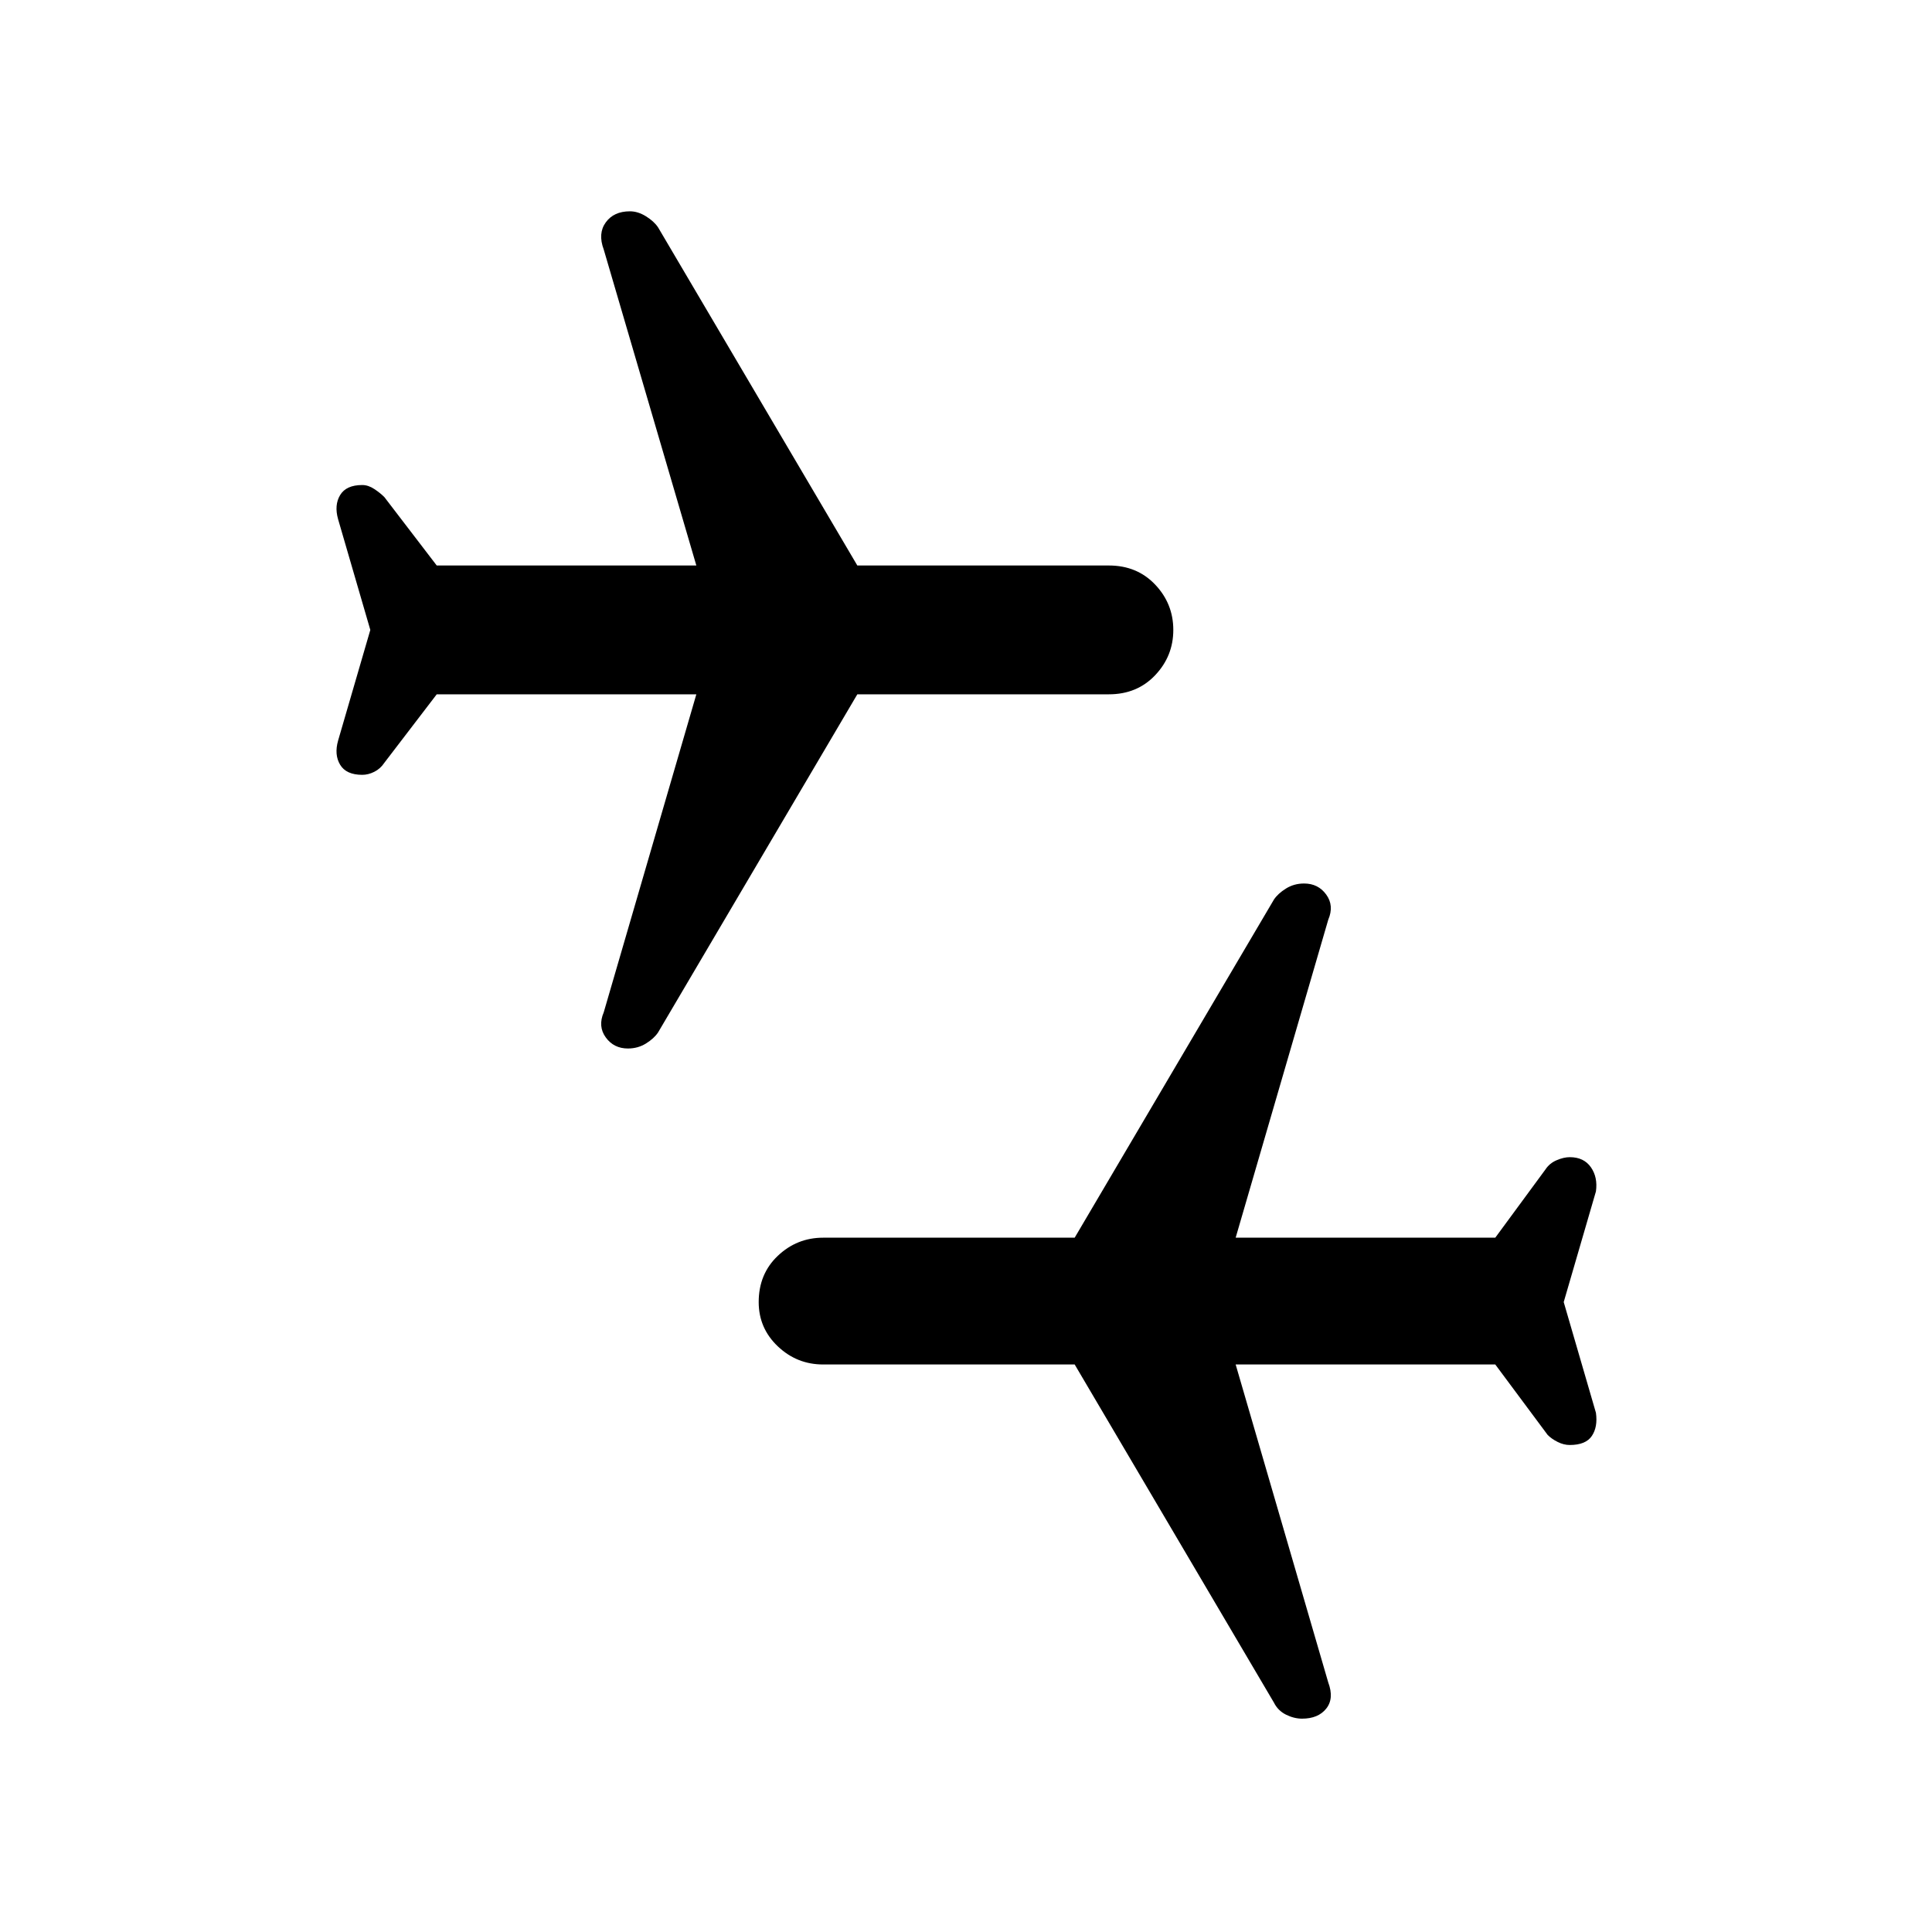 <svg xmlns="http://www.w3.org/2000/svg" height="40" width="40"><path d="M26.958 35.583q-.166 0-.333-.083t-.25-.25l-4.125-7h-5.208q-.542 0-.938-.375-.396-.375-.396-.917 0-.583.396-.958t.938-.375h5.208l4.125-7q.083-.125.25-.229.167-.104.375-.104.292 0 .458.229.167.229.042.521l-1.917 6.583h5.375L32 24.208q.083-.125.229-.187.146-.063.271-.063.292 0 .438.209.145.208.104.5l-.667 2.291.667 2.292q.041.292-.084.479-.125.188-.458.188-.125 0-.25-.063-.125-.062-.208-.146l-1.084-1.458h-5.375l1.917 6.583q.125.334-.042.542-.166.208-.5.208ZM13 21.708q-.292 0-.458-.229-.167-.229-.042-.521l1.917-6.583H9.042l-1.084 1.417q-.083.125-.208.187-.125.063-.25.063-.333 0-.458-.209-.125-.208-.042-.5l.667-2.291L7 10.75q-.083-.292.042-.5.125-.208.458-.208.125 0 .25.083t.208.167l1.084 1.416h5.375L12.5 5.167q-.125-.334.042-.563.166-.229.5-.229.166 0 .333.104t.25.229l4.125 7h5.208q.584 0 .959.396t.375.938q0 .541-.375.937t-.959.396H17.75l-4.125 7q-.083.125-.25.229-.167.104-.375.104Z"/></svg>